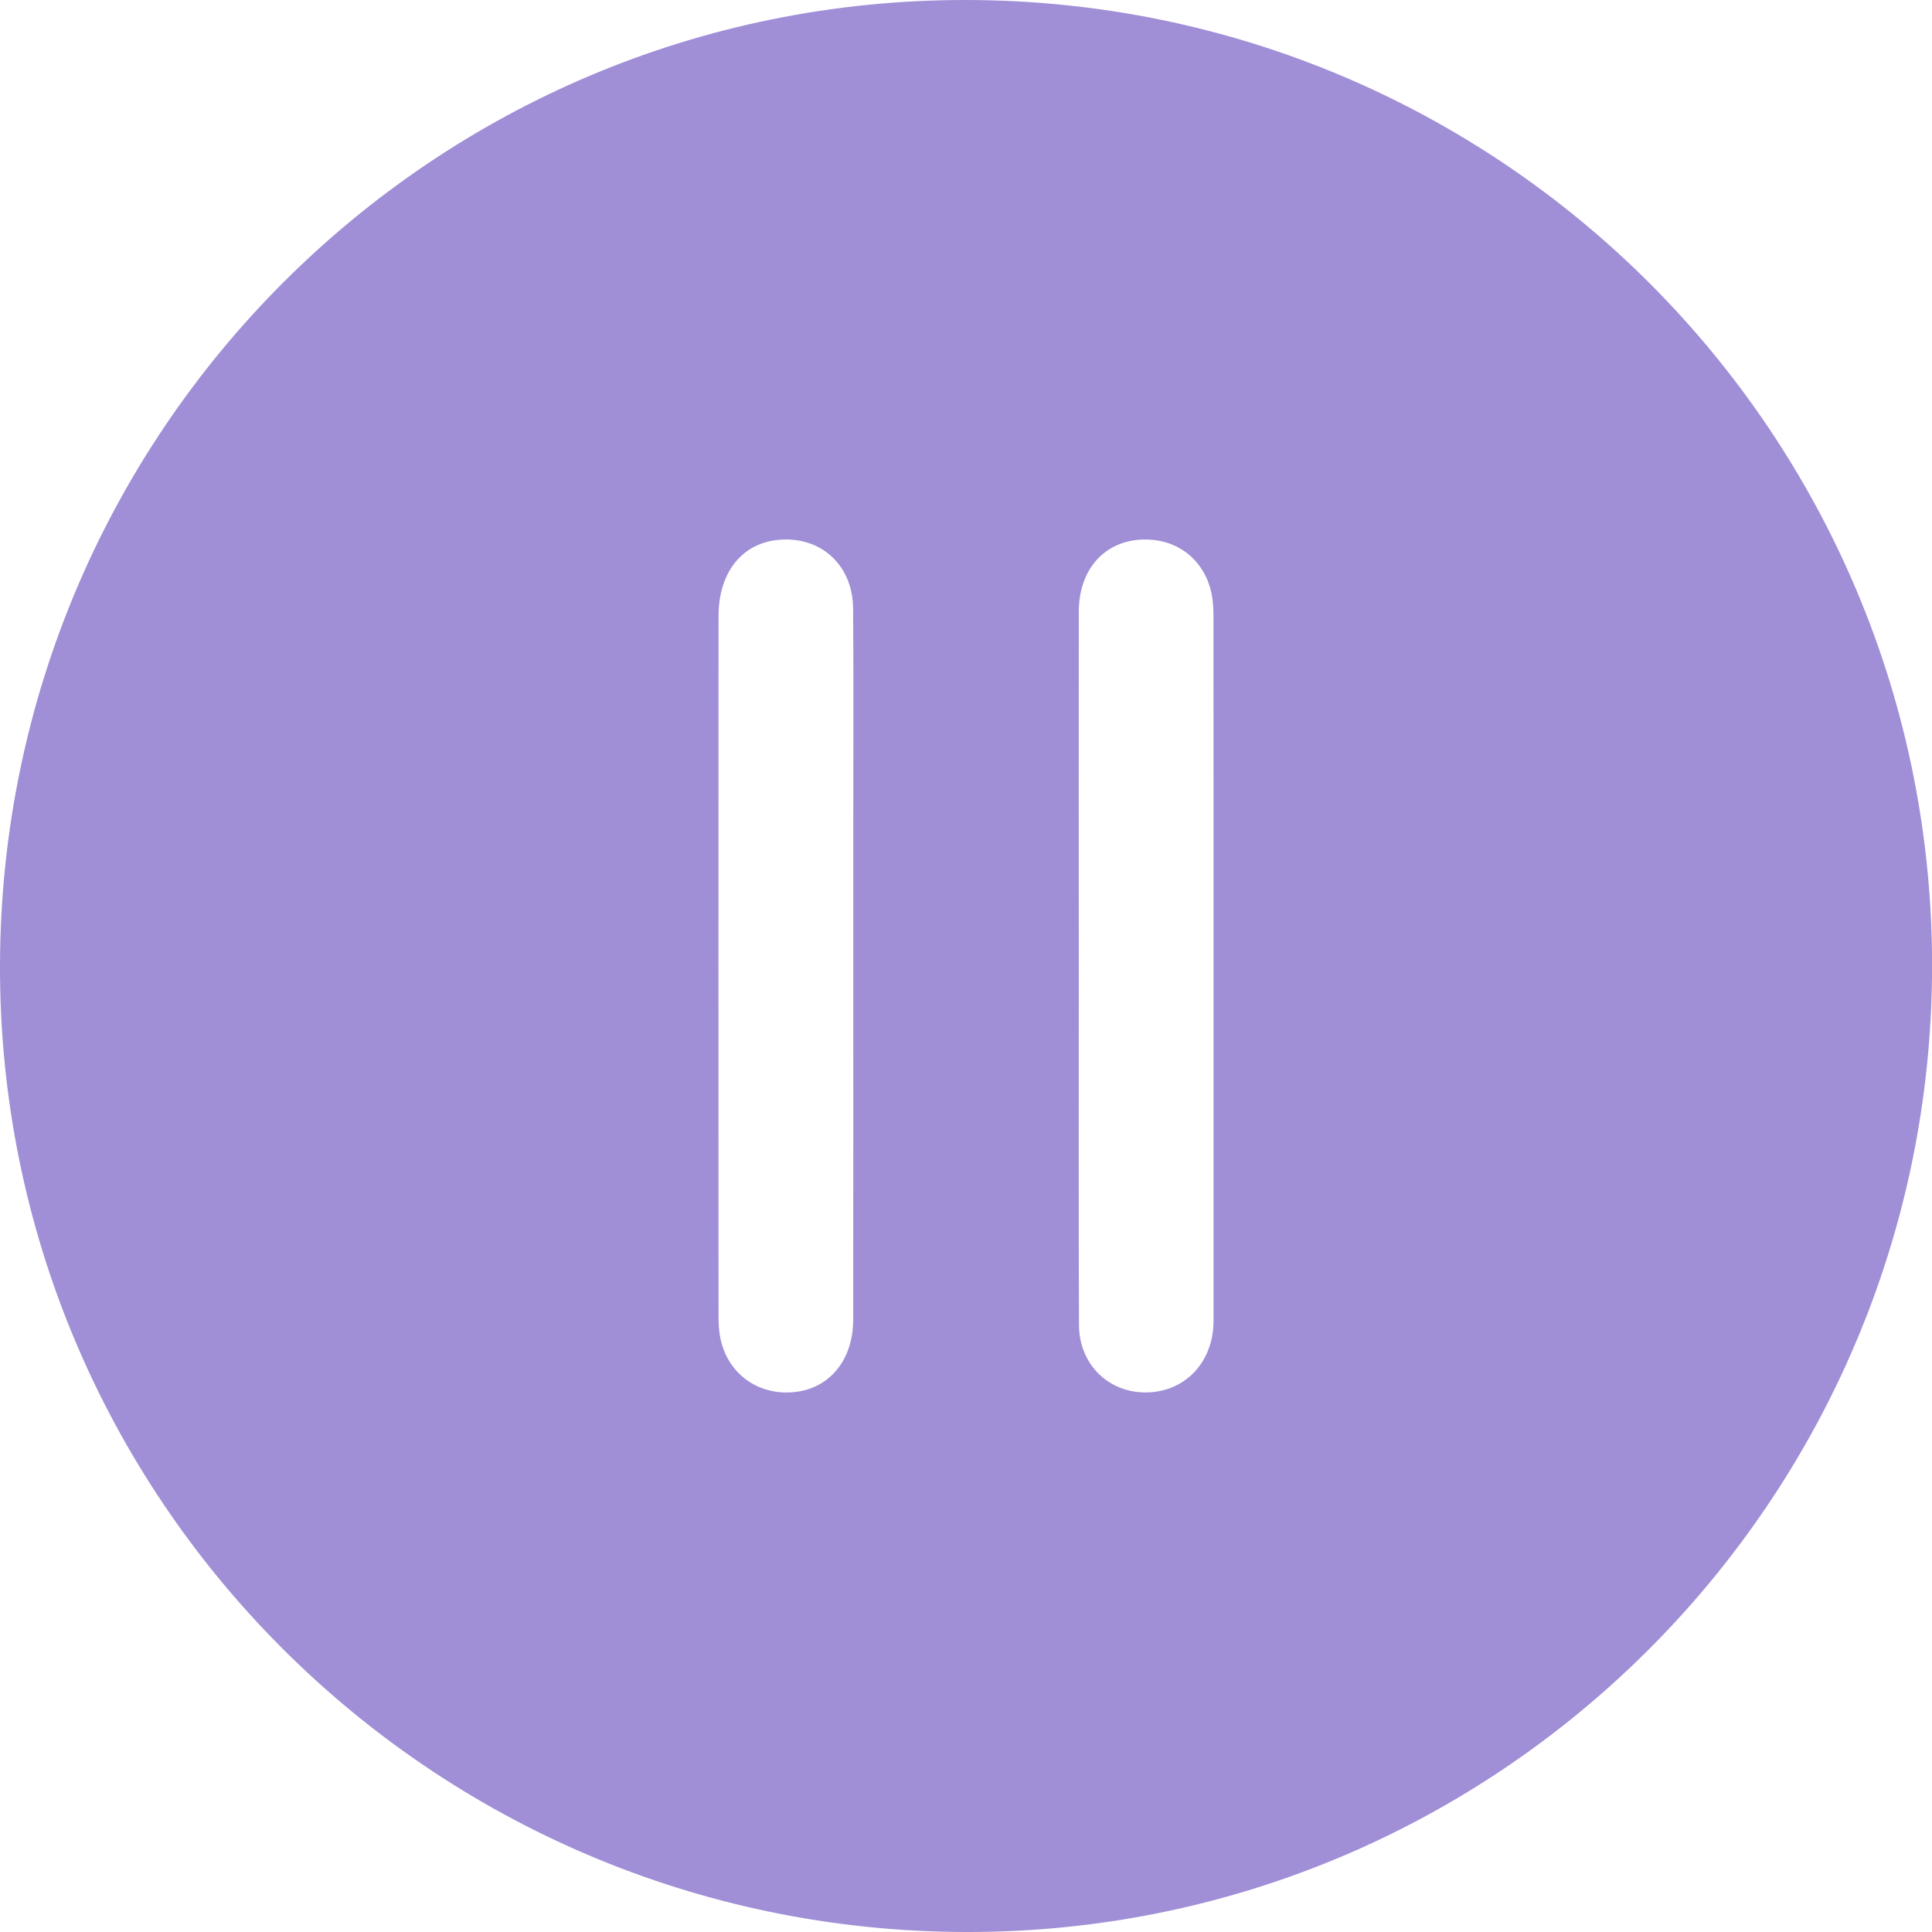 <svg width="54" height="54" viewBox="0 0 54 54" fill="none" xmlns="http://www.w3.org/2000/svg">
<path d="M27.015 3.01229e-05C41.965 0.022 54.043 12.131 54.002 27.058C53.961 41.974 41.839 54.05 26.958 54C12.026 53.95 -0.039 41.853 9.58616e-05 26.971C0.039 12.037 12.117 -0.022 27.015 3.01229e-05ZM23.85 27.002C23.85 25.629 23.85 24.257 23.85 22.884C23.85 20.922 23.861 18.96 23.844 17C23.834 15.845 23.018 15.054 21.919 15.079C20.803 15.104 20.083 15.938 20.083 17.227C20.08 23.738 20.081 30.251 20.083 36.763C20.083 36.958 20.091 37.156 20.124 37.348C20.297 38.328 21.099 38.965 22.087 38.918C23.131 38.869 23.844 38.062 23.847 36.89C23.853 33.594 23.849 30.298 23.85 27.002ZM30.153 26.977C30.153 30.331 30.144 33.685 30.158 37.039C30.163 38.103 30.938 38.885 31.948 38.918C32.975 38.951 33.779 38.249 33.903 37.197C33.924 37.022 33.919 36.844 33.919 36.668C33.919 30.215 33.921 23.762 33.917 17.308C33.917 17.093 33.913 16.876 33.877 16.665C33.703 15.653 32.889 15.018 31.868 15.084C30.842 15.15 30.155 15.938 30.153 17.091C30.147 20.387 30.152 23.683 30.153 26.977Z" fill="#A08ED6"/>
</svg>

